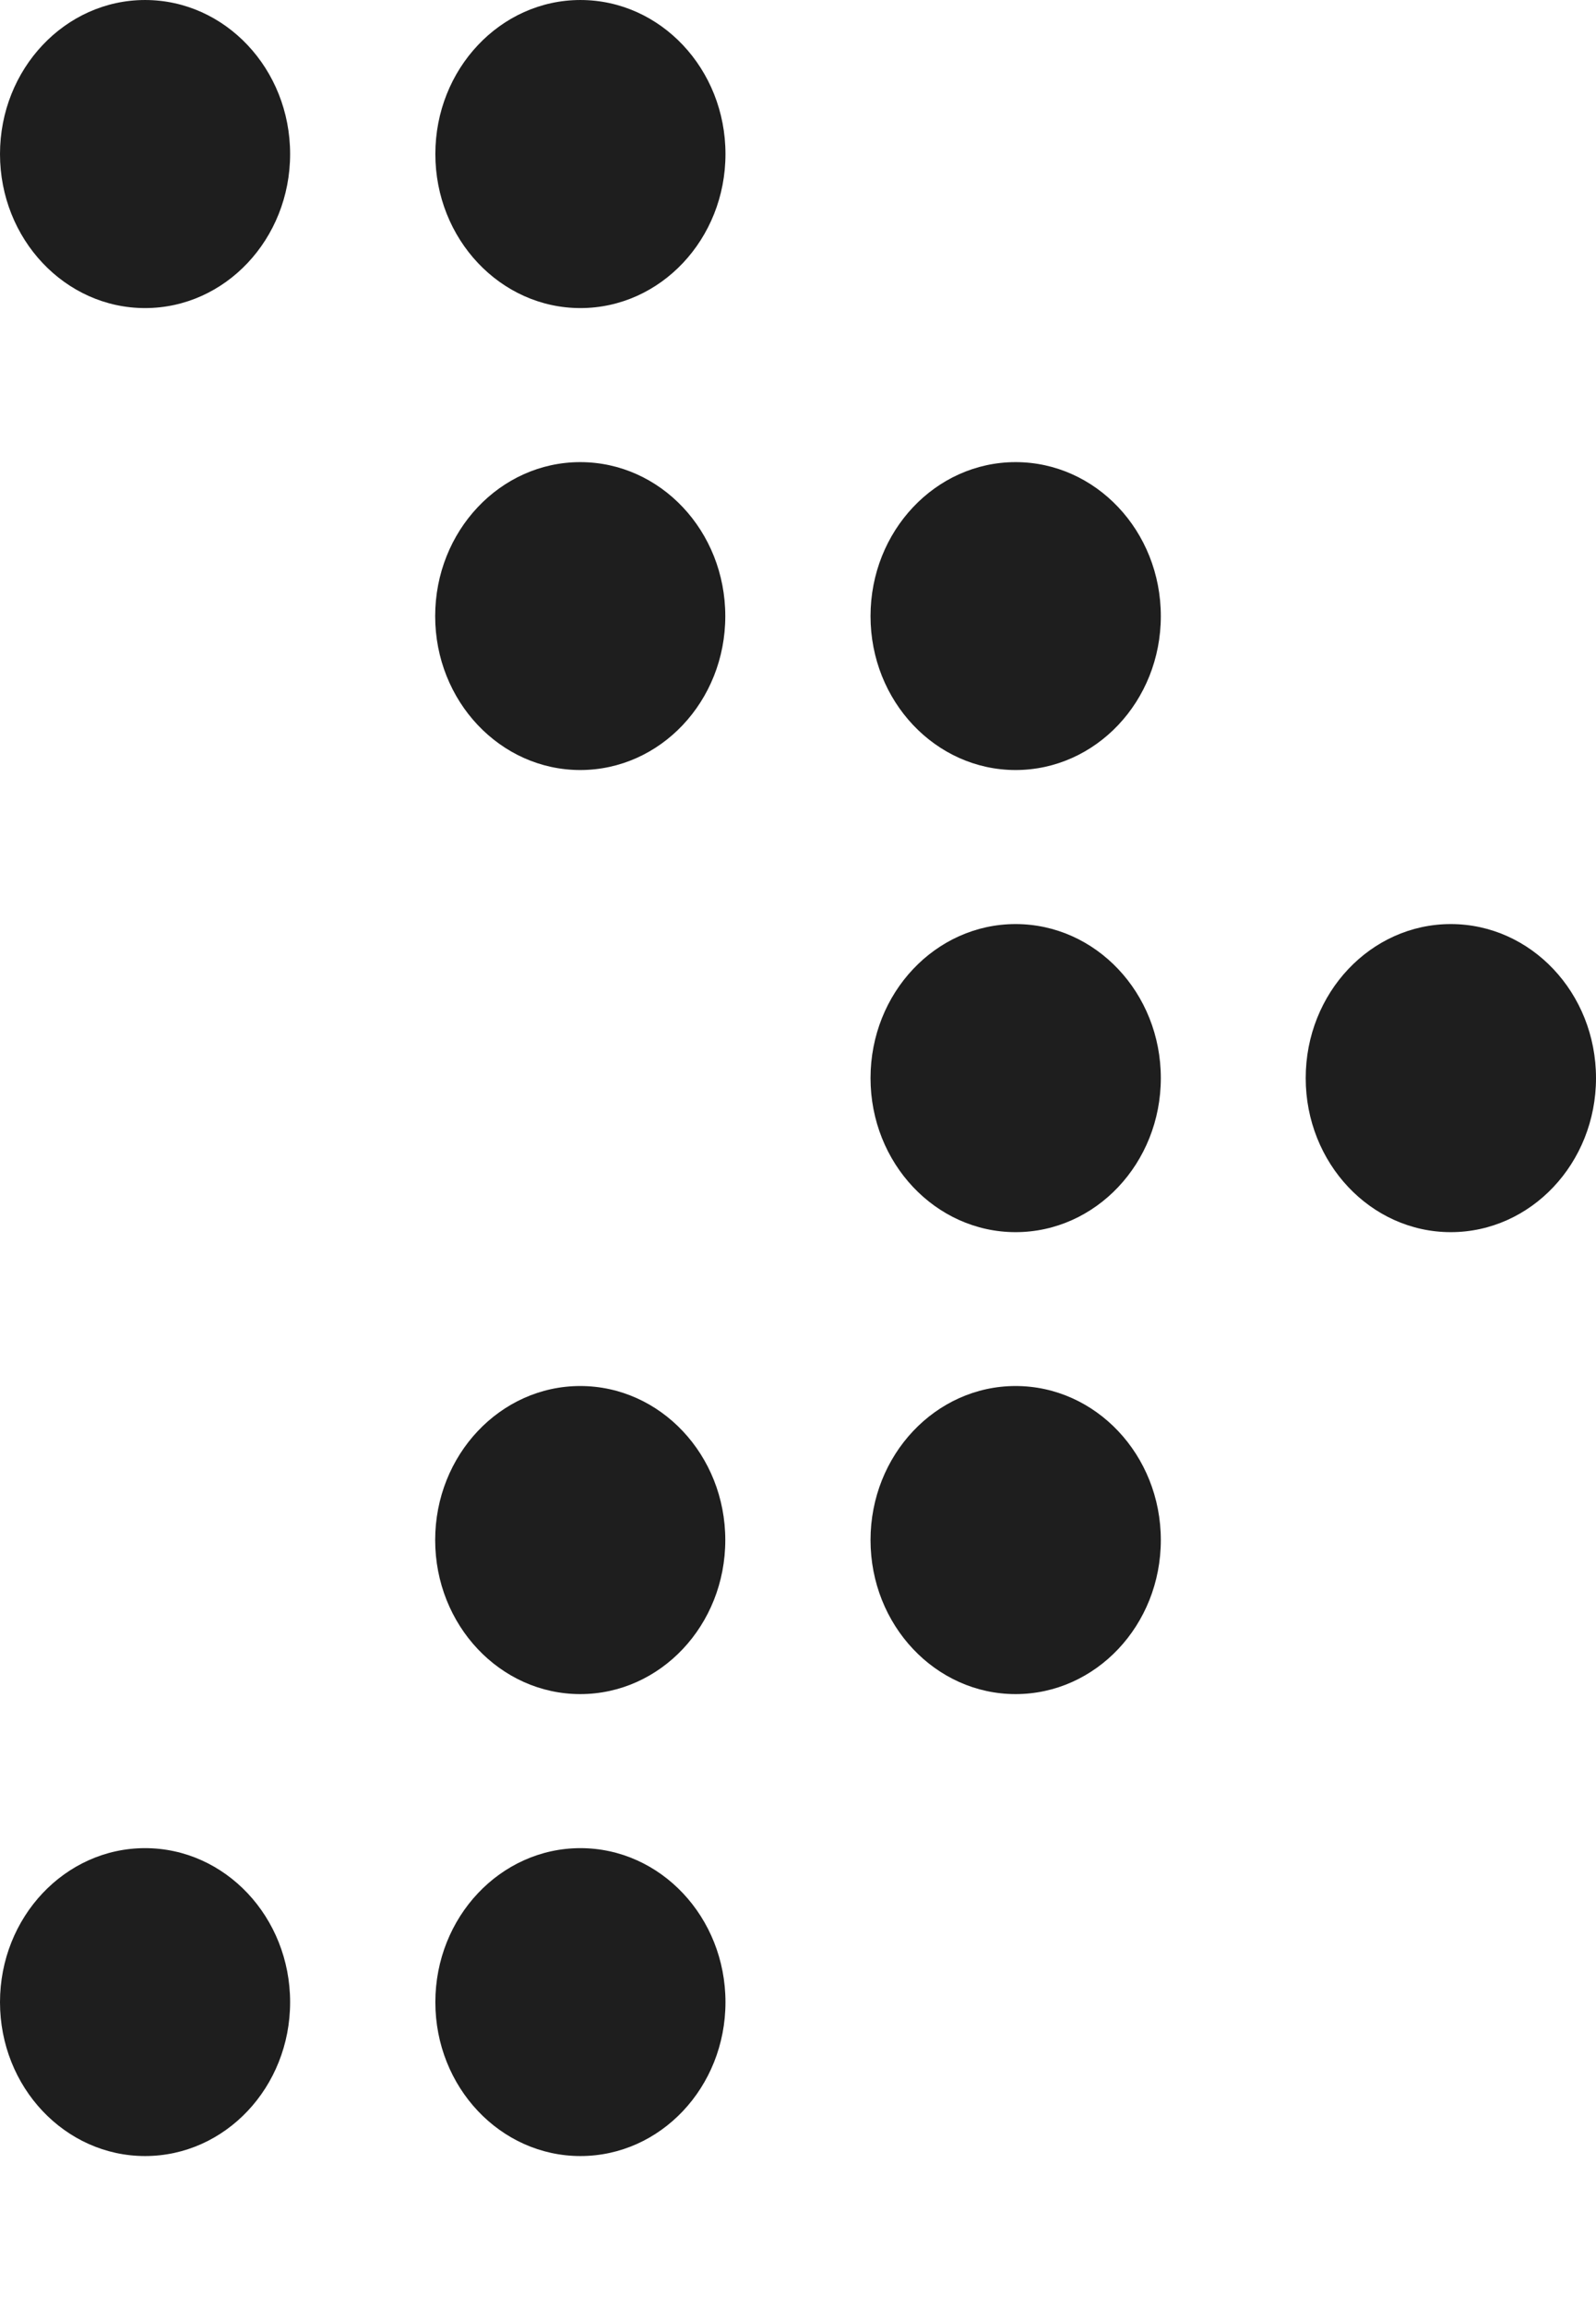 <svg width="9" height="13" viewBox="0 0 9 13" fill="none" xmlns="http://www.w3.org/2000/svg">
<path d="M5.727 5.207C6.179 5.207 6.546 5.595 6.546 6.075C6.546 6.554 6.179 6.943 5.727 6.943C5.276 6.943 4.909 6.554 4.909 6.075C4.909 5.595 5.276 5.207 5.727 5.207Z" fill="#1E1E1E"/>
<path d="M4.09 8.678C4.09 9.158 3.724 9.546 3.272 9.546C2.821 9.546 2.454 9.158 2.454 8.678C2.454 8.199 2.821 7.81 3.272 7.81C3.724 7.81 4.09 8.199 4.09 8.678Z" fill="#1E1E1E"/>
<path d="M4.09 3.472C4.09 3.951 3.724 4.339 3.272 4.339C2.821 4.339 2.454 3.951 2.454 3.472C2.454 2.992 2.821 2.604 3.272 2.604C3.724 2.604 4.09 2.992 4.09 3.472Z" fill="#1E1E1E"/>
<path d="M1.636 11.282C1.636 11.761 1.27 12.149 0.818 12.149C0.367 12.149 -1.67727e-08 11.761 -3.74676e-08 11.282C-5.81575e-08 10.803 0.367 10.414 0.818 10.414C1.27 10.414 1.636 10.803 1.636 11.282Z" fill="#1E1E1E"/>
<path d="M1.636 0.868C1.636 1.347 1.27 1.736 0.818 1.736C0.367 1.736 -1.67777e-08 1.347 -3.74676e-08 0.868C0 0.389 0.367 3.81307e-05 0.818 3.81108e-05C1.27 3.80908e-05 1.636 0.389 1.636 0.868Z" fill="#1E1E1E"/>
<path d="M8.181 5.207C8.633 5.207 9 5.595 9 6.075C9 6.554 8.633 6.943 8.181 6.943C7.73 6.943 7.363 6.554 7.363 6.075C7.363 5.595 7.73 5.207 8.181 5.207Z" fill="#1E1E1E"/>
<path d="M6.546 8.678C6.546 9.158 6.179 9.546 5.727 9.546C5.276 9.546 4.909 9.158 4.909 8.678C4.909 8.199 5.276 7.81 5.727 7.81C6.179 7.81 6.546 8.199 6.546 8.678Z" fill="#1E1E1E"/>
<path d="M6.546 3.472C6.546 3.951 6.179 4.339 5.727 4.339C5.276 4.339 4.909 3.951 4.909 3.472C4.909 2.992 5.276 2.604 5.727 2.604C6.179 2.604 6.546 2.992 6.546 3.472Z" fill="#1E1E1E"/>
<path d="M4.091 11.282C4.091 11.761 3.725 12.149 3.273 12.149C2.822 12.149 2.455 11.761 2.455 11.282C2.455 10.803 2.822 10.414 3.273 10.414C3.725 10.414 4.091 10.803 4.091 11.282Z" fill="#1E1E1E"/>
<path d="M4.091 0.868C4.091 1.347 3.725 1.736 3.273 1.736C2.822 1.736 2.455 1.347 2.455 0.868C2.455 0.389 2.822 4.00381e-05 3.273 4.00181e-05C3.725 3.99981e-05 4.091 0.389 4.091 0.868Z" fill="#1E1E1E"/>
</svg>
